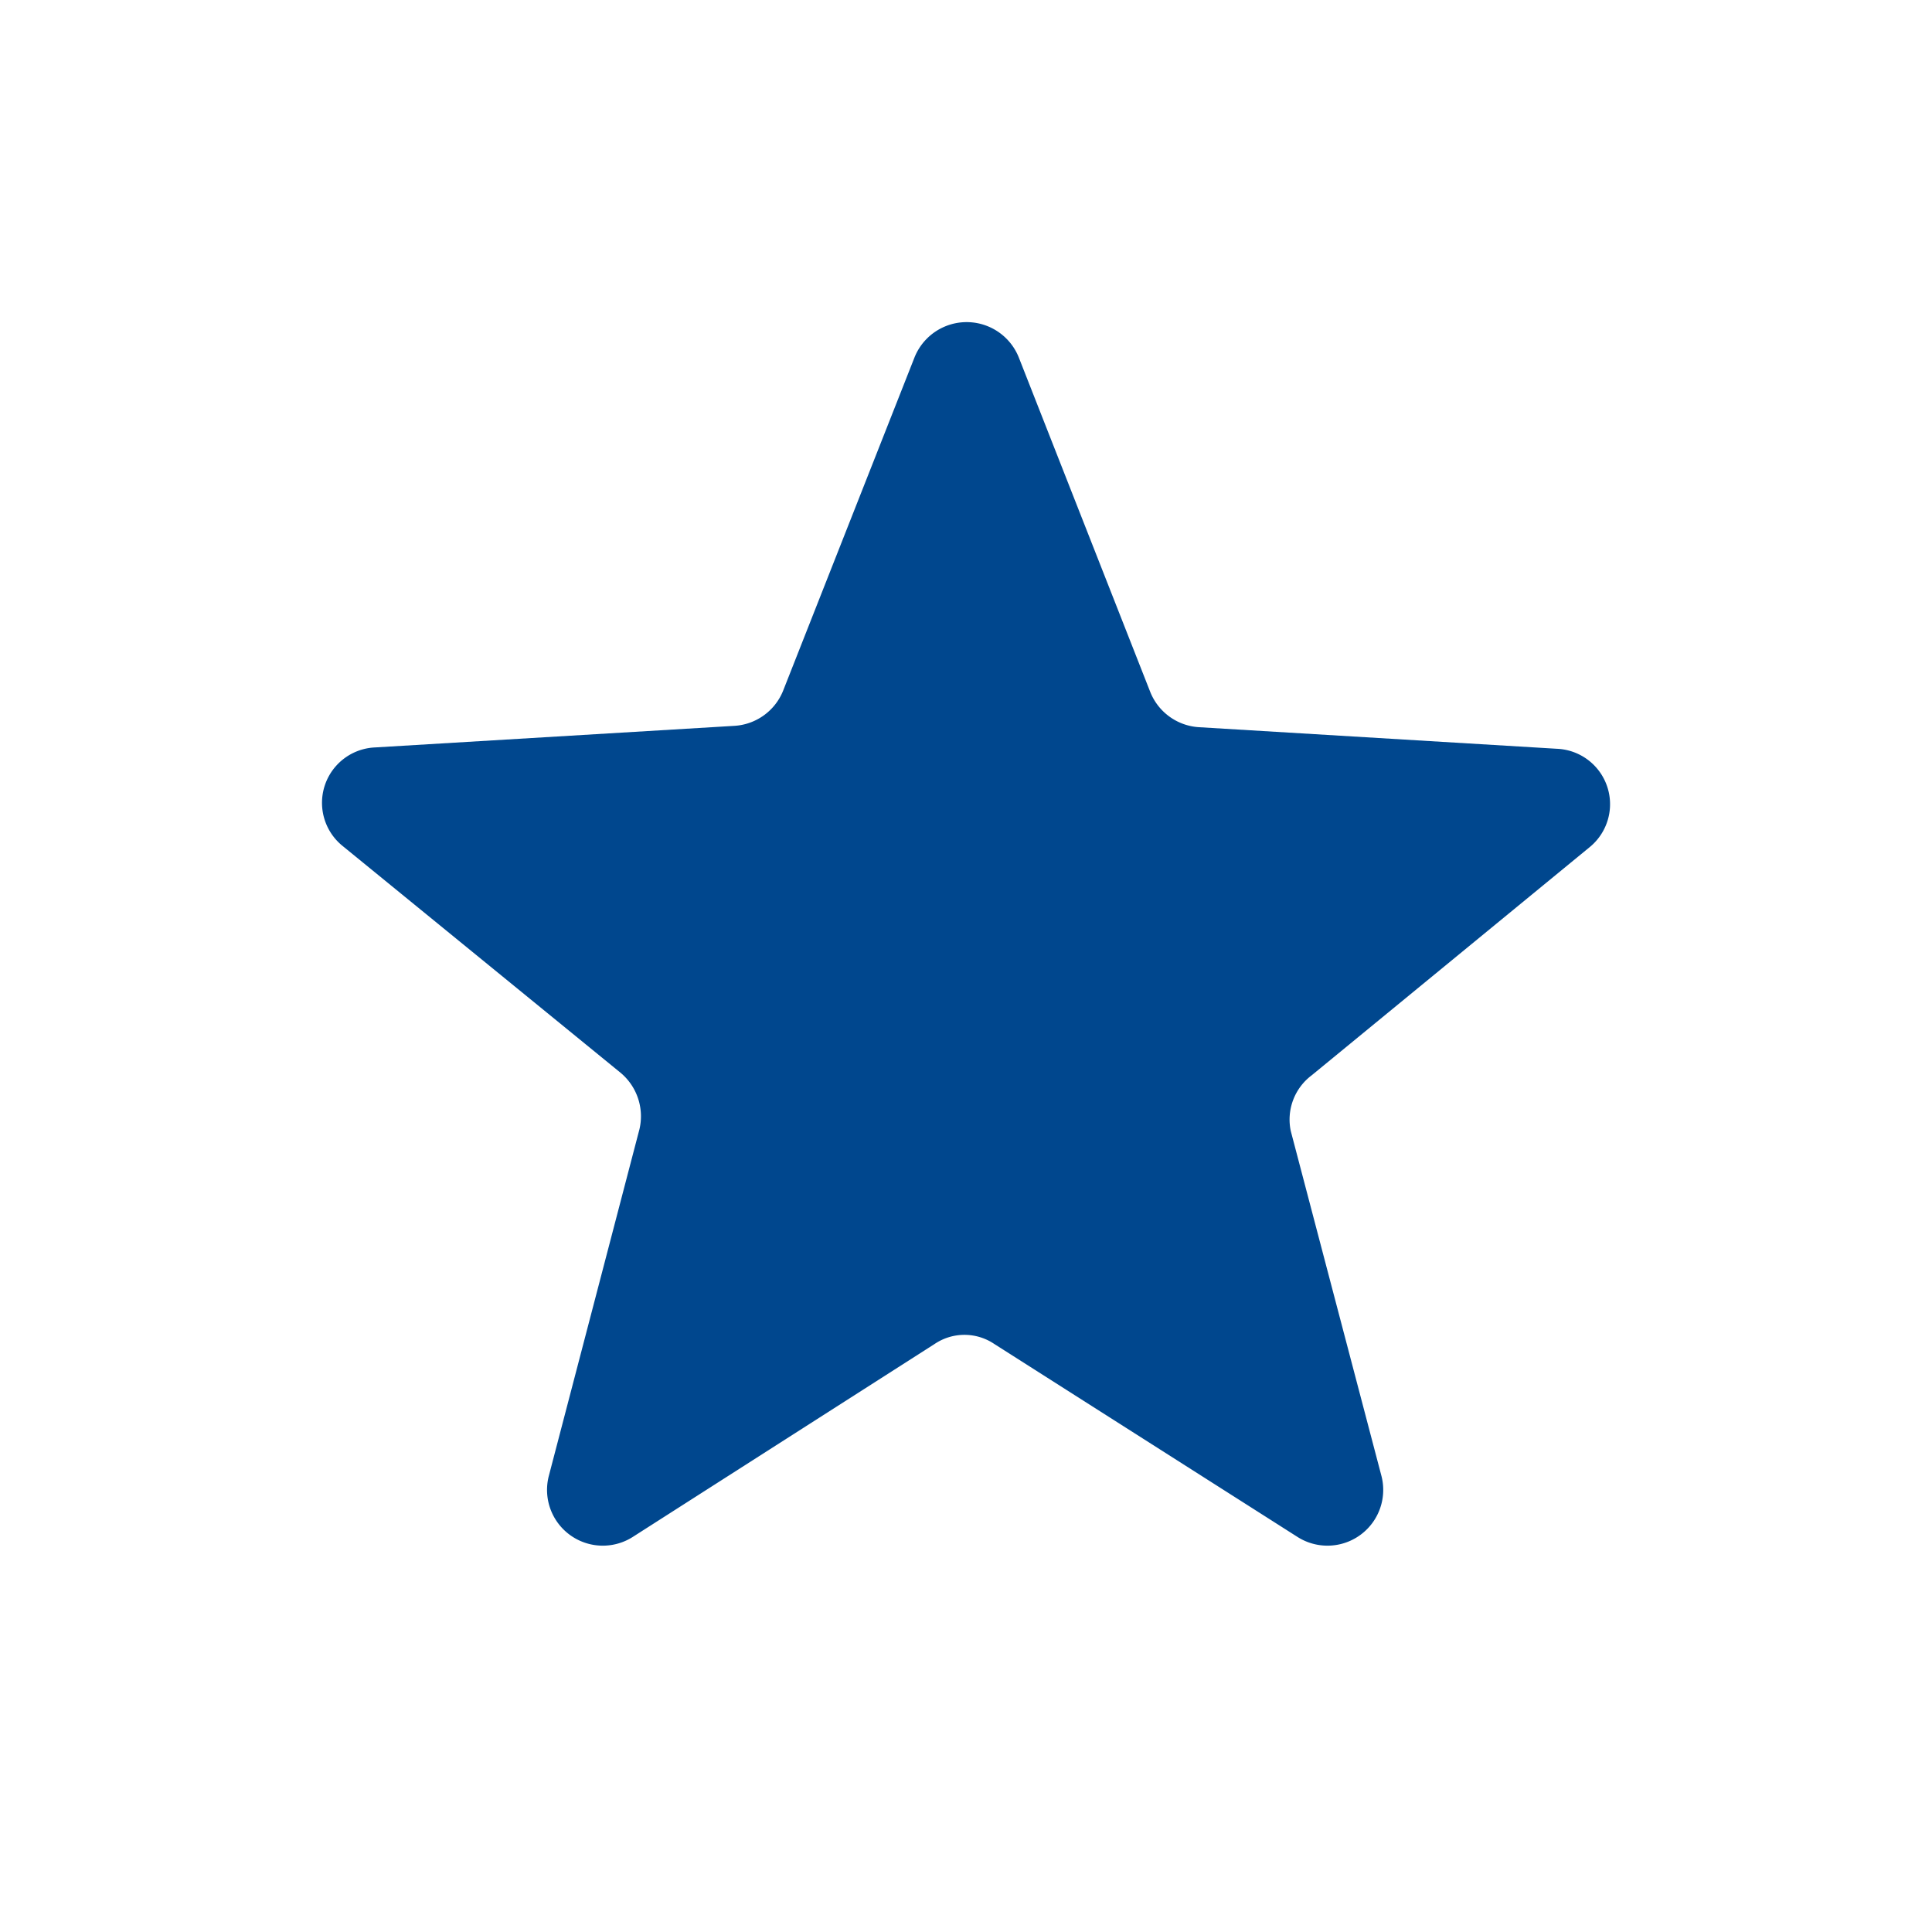 <svg xmlns="http://www.w3.org/2000/svg" width="30" height="30" viewBox="0 0 30 30"><defs><style>.a{fill:none;}.b{fill:#00478e;}</style></defs><g transform="translate(-1184 -2738)"><rect class="a" width="30" height="30" transform="translate(1184 2738)"/><path class="b" d="M17.847,16.272l4.314-3.541a.861.861,0,0,0-.505-1.53L16.1,10.866a.872.872,0,0,1-.758-.545L13.3,5.125a.872.872,0,0,0-1.62,0L9.64,10.3a.872.872,0,0,1-.758.545l-5.577.335A.861.861,0,0,0,2.8,12.71l4.314,3.52a.88.88,0,0,1,.295.88L6,22.5a.866.866,0,0,0,1.3.943l4.693-3a.828.828,0,0,1,.926,0l4.714,3a.866.866,0,0,0,1.3-.943l-1.41-5.364A.859.859,0,0,1,17.847,16.272Z" transform="translate(1186.52 2738.426)"/></g></svg>
